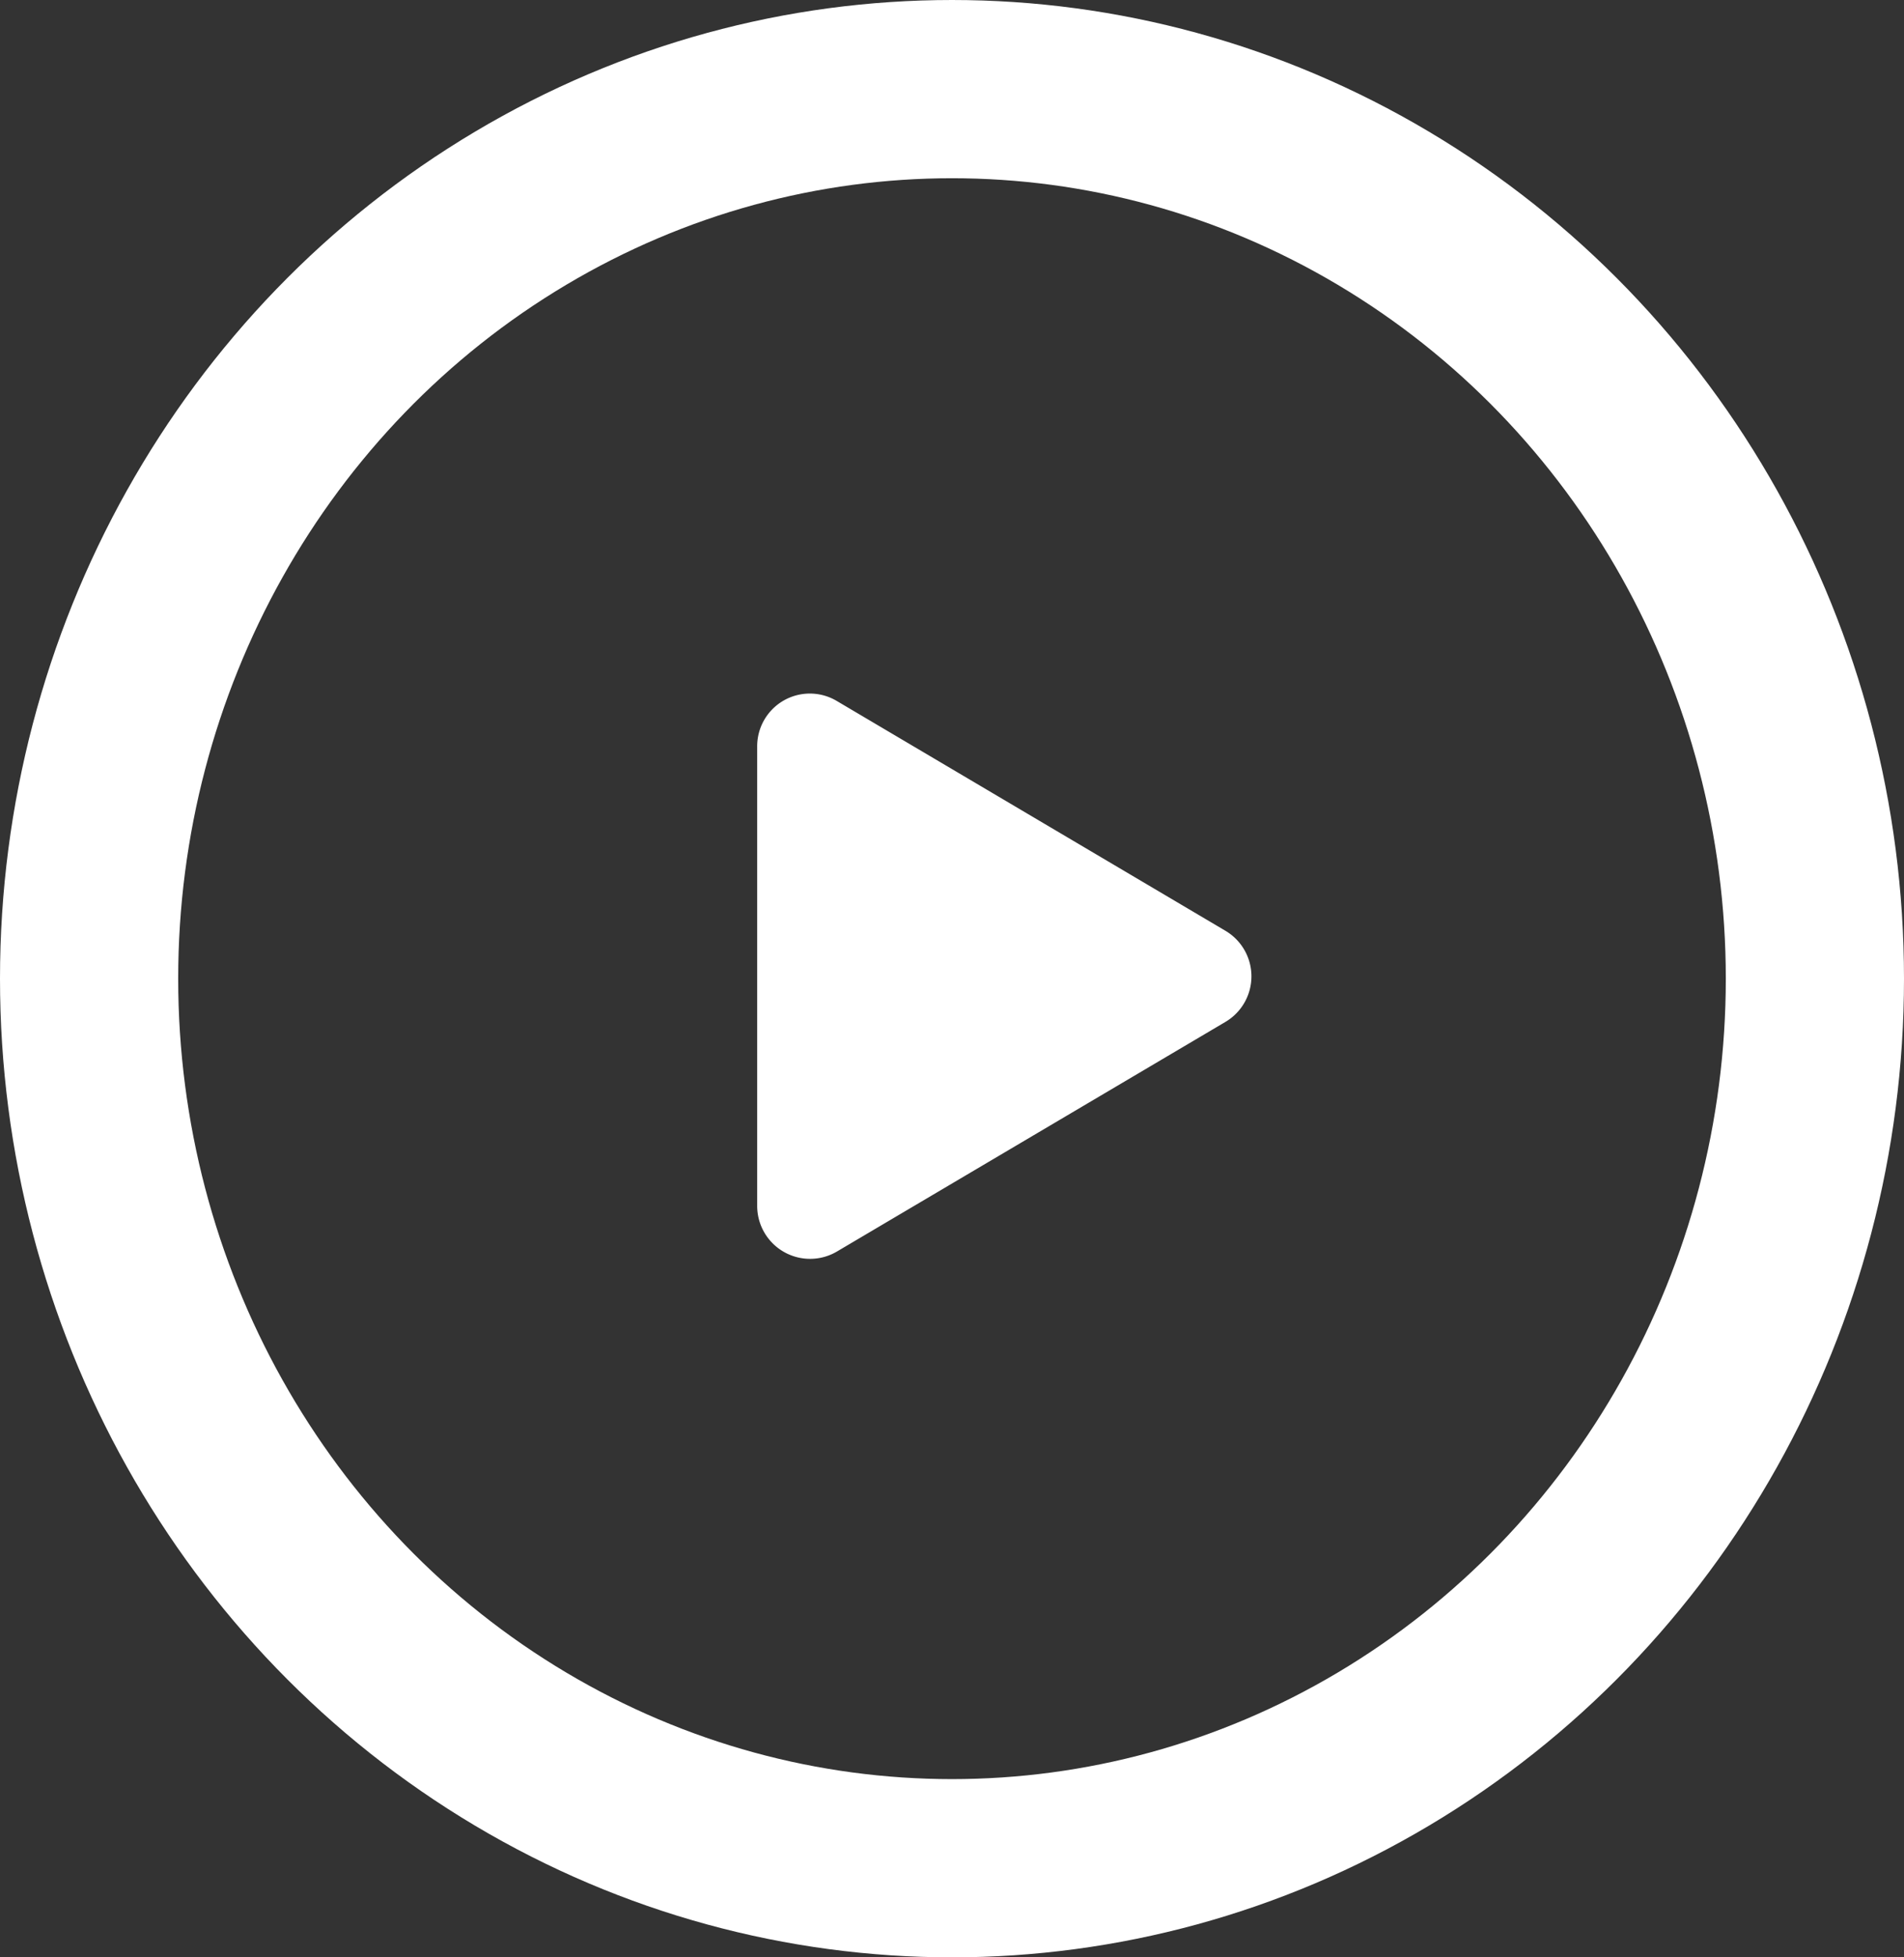 <svg id="Grupo_1021465" data-name="Grupo 1021465" xmlns="http://www.w3.org/2000/svg" width="74.796" height="76.874" viewBox="0 0 74.796 76.874">
  <rect x="0" y="0" width="74.796" height="76.874" fill="#333333" stroke="none"/>
  <path id="Icon_awesome-play" data-name="Icon awesome-play" d="M18.394,9.306,3.138.287A2.069,2.069,0,0,0,0,2.077V20.111A2.078,2.078,0,0,0,3.138,21.9l15.256-9.015A2.078,2.078,0,0,0,18.394,9.306Z" transform="translate(29.745 27.25)" fill="#fff"/>
  <g id="Elipse_8" data-name="Elipse 8" transform="translate(0 0)" fill="none" stroke="#fff" stroke-width="7">
    <ellipse cx="37.398" cy="38.437" rx="37.398" ry="38.437" stroke="none"/>
    <ellipse cx="37.398" cy="38.437" rx="33.898" ry="34.937" fill="none"/>
  </g>
</svg>
